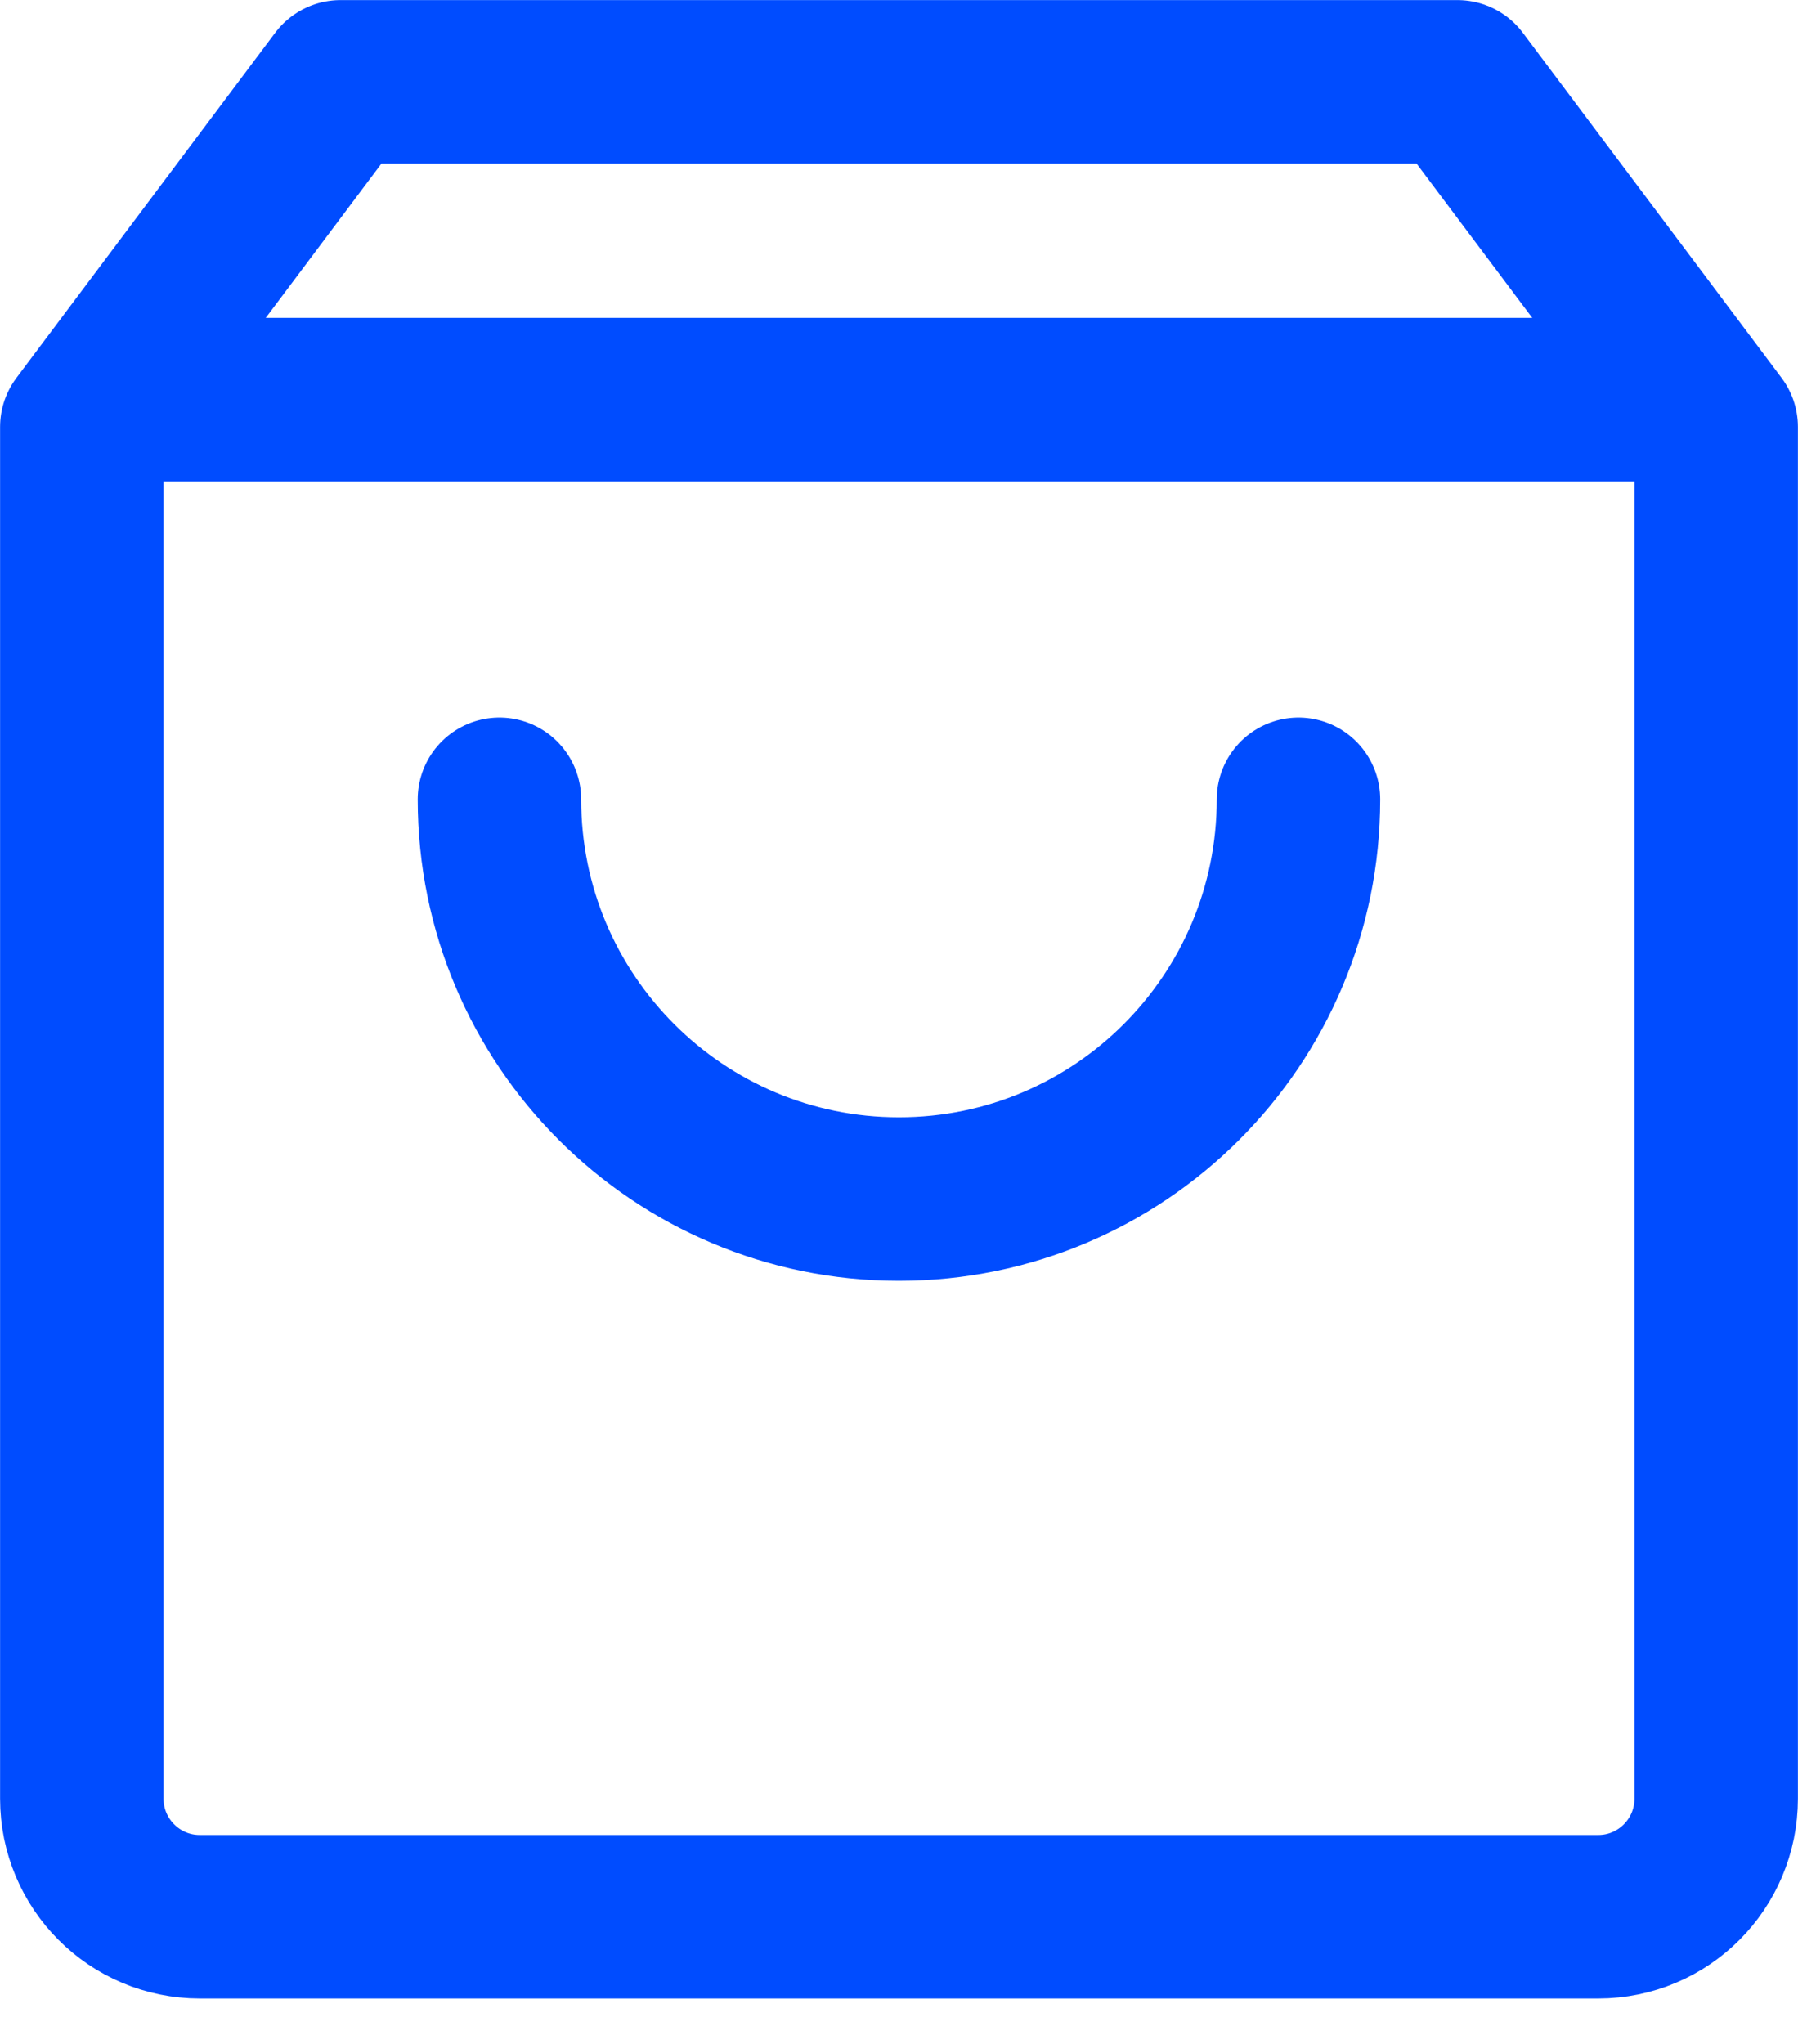 <svg width="22" height="25" viewBox="0 0 22 25" fill="none" xmlns="http://www.w3.org/2000/svg">
<g clip-path="url(#clip0_0_13419)">
<path d="M1.001 22V5.222L4.167 1.001H17.833L20.999 5.222V22C20.999 22.797 20.353 23.444 19.556 23.444H2.444C1.647 23.444 1.001 22.797 1.001 22Z" stroke="#004CFF" stroke-width="2" stroke-linecap="round" stroke-linejoin="round"/>
<path d="M2.002 4.888H19.998" stroke="#004CFF" stroke-width="2" stroke-linecap="round" stroke-linejoin="round"/>
<path d="M15.888 9.777C15.888 12.477 13.7 14.666 10.999 14.666C8.299 14.666 6.111 12.477 6.111 9.777" stroke="#004CFF" stroke-width="2" stroke-linecap="round" stroke-linejoin="round"/>
</g>
<defs>
<clipPath id="clip0_0_13419">
<rect width="21.983" height="24.426" fill="white" transform="scale(1.001)"/>
</clipPath>
</defs>
</svg>
